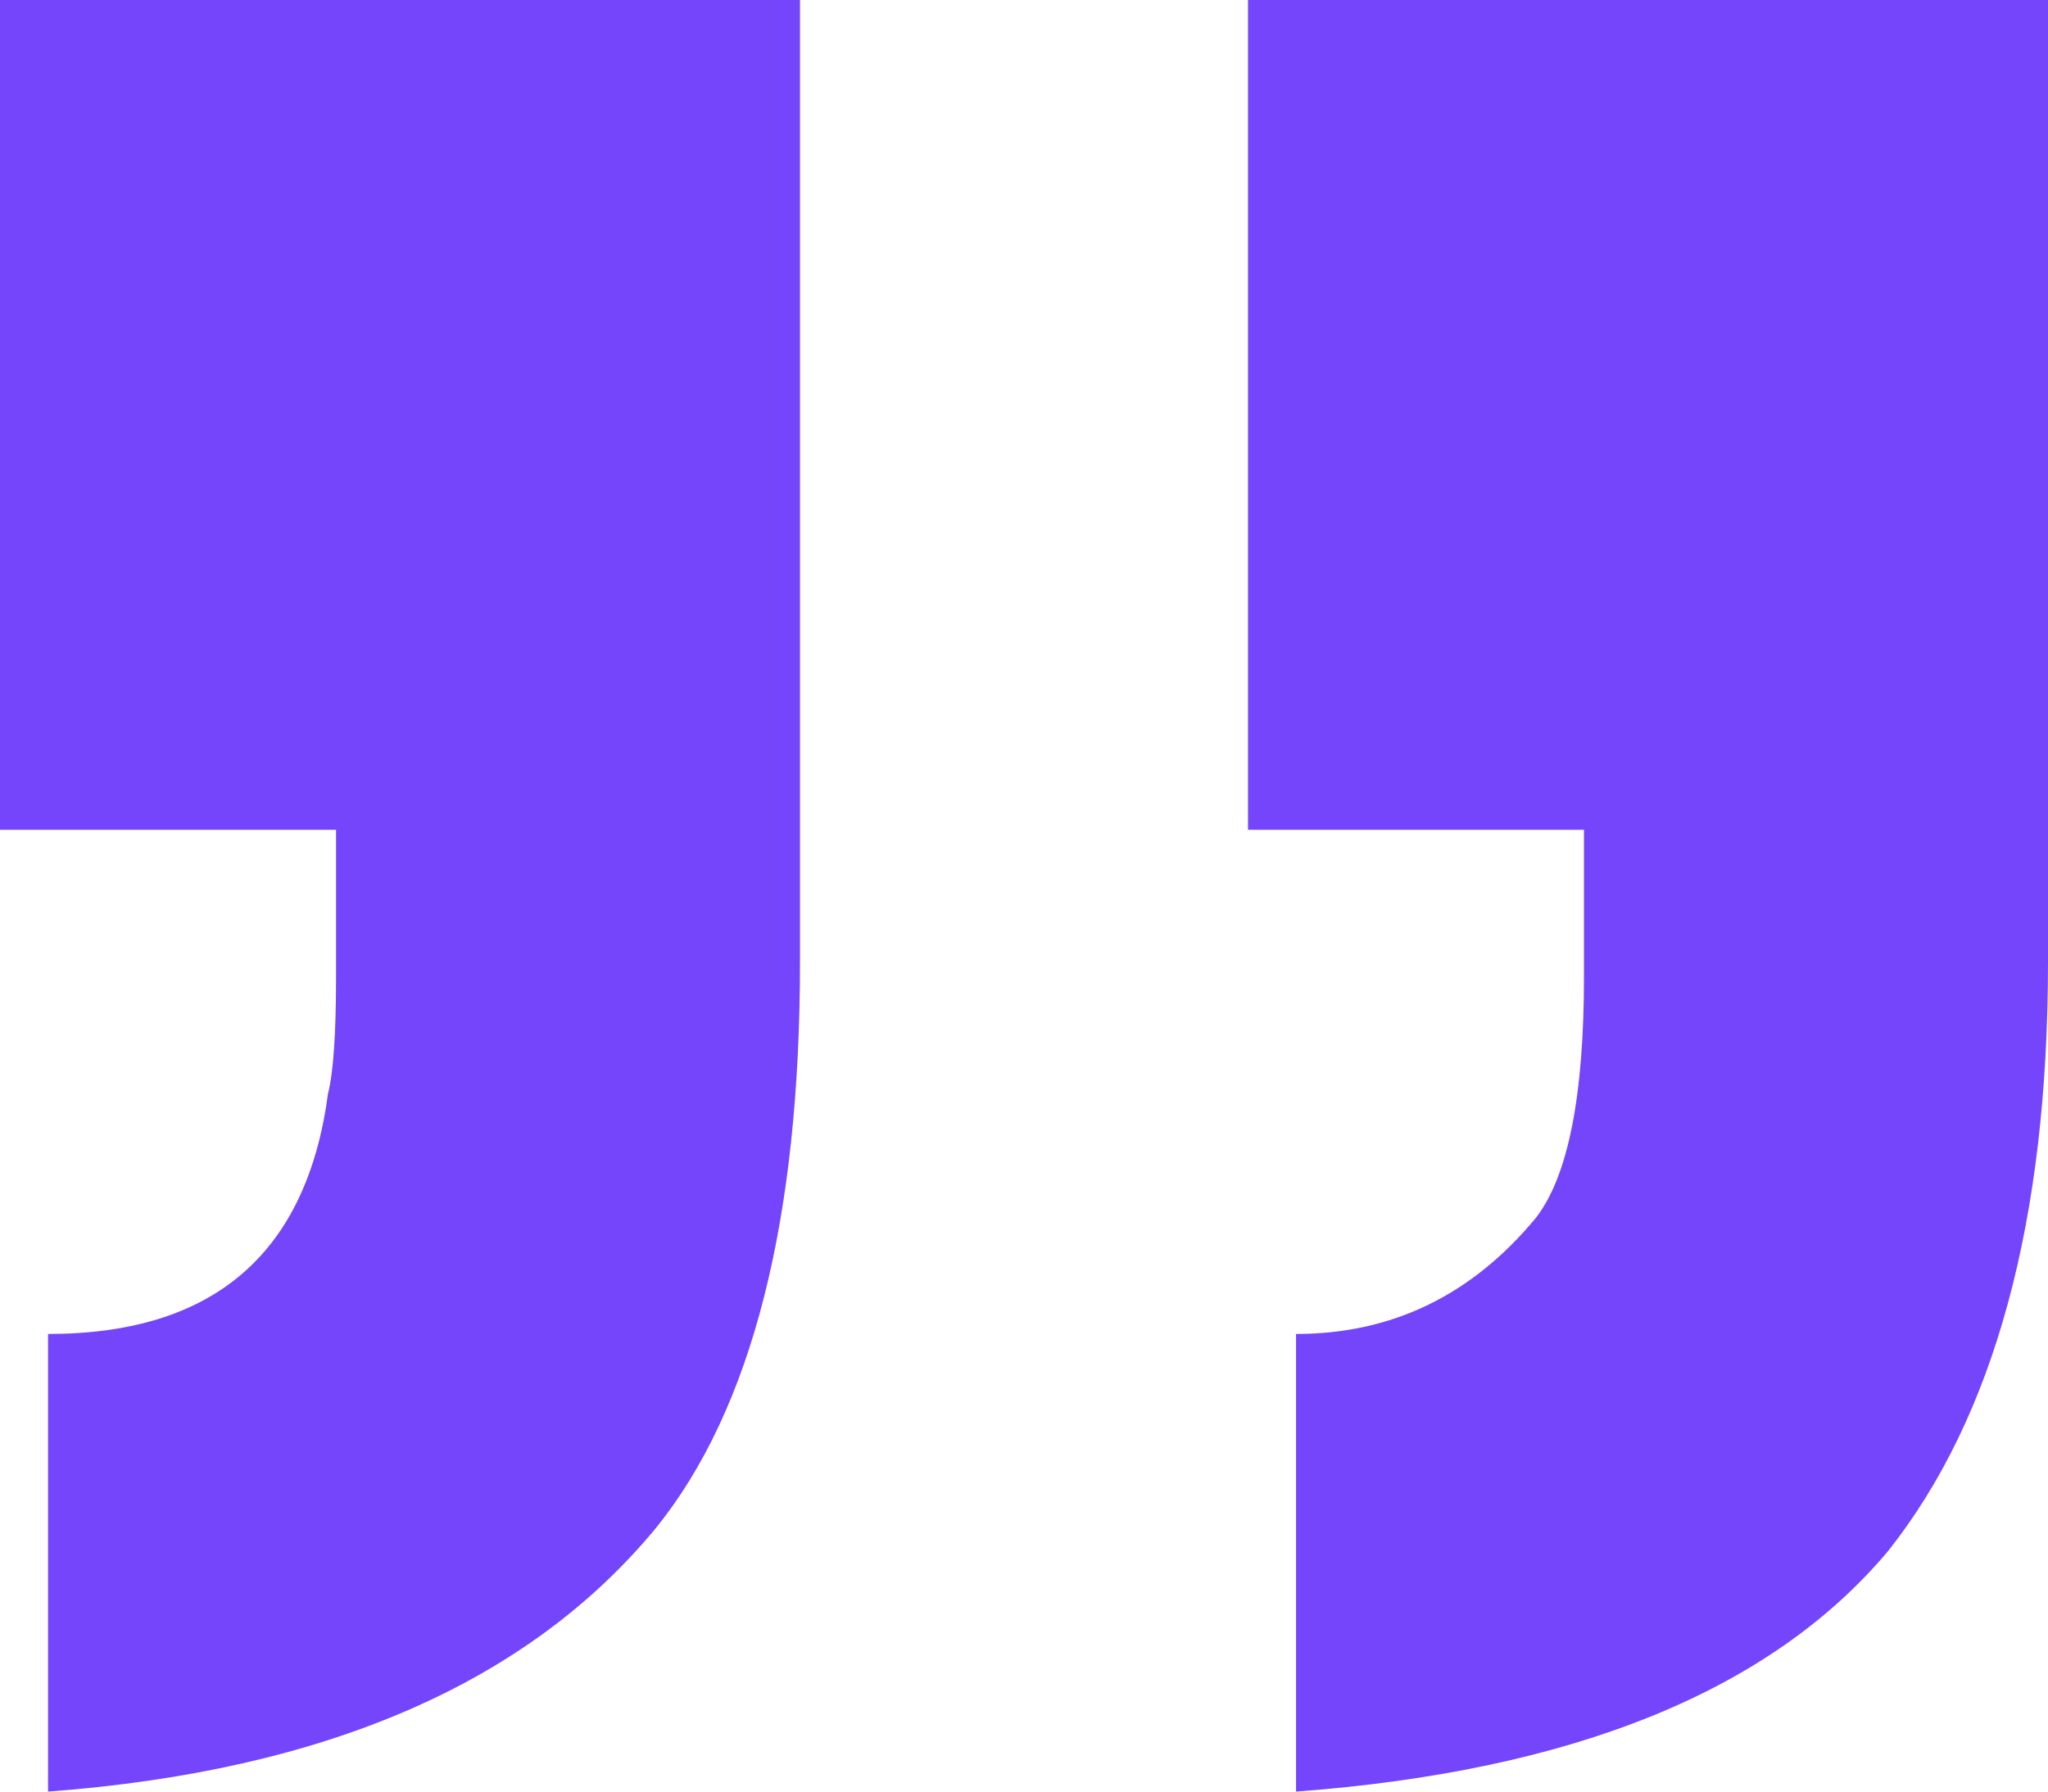 <svg width="24" height="21" viewBox="0 0 24 21" fill="none" xmlns="http://www.w3.org/2000/svg">
<path d="M14.625 8.19588e-07L24 0V11.273C24 14.303 23.375 16.606 22.125 18.182C20.75 19.818 18.438 20.758 15.188 21L15.188 15.636C16.312 15.636 17.25 15.182 18 14.273C18.375 13.788 18.562 12.848 18.562 11.454V9.727H14.625V8.19588e-07ZM0 2.09815e-06L9.375 1.27856e-06L9.375 11.273C9.375 14.303 8.812 16.515 7.688 17.909C6.188 19.727 3.812 20.758 0.563 21L0.563 15.636C2.5 15.636 3.594 14.697 3.844 12.818C3.906 12.576 3.938 12.121 3.938 11.454L3.938 9.727L8.50385e-07 9.727L0 2.09815e-06Z" fill="#7445FB"/>
</svg>
